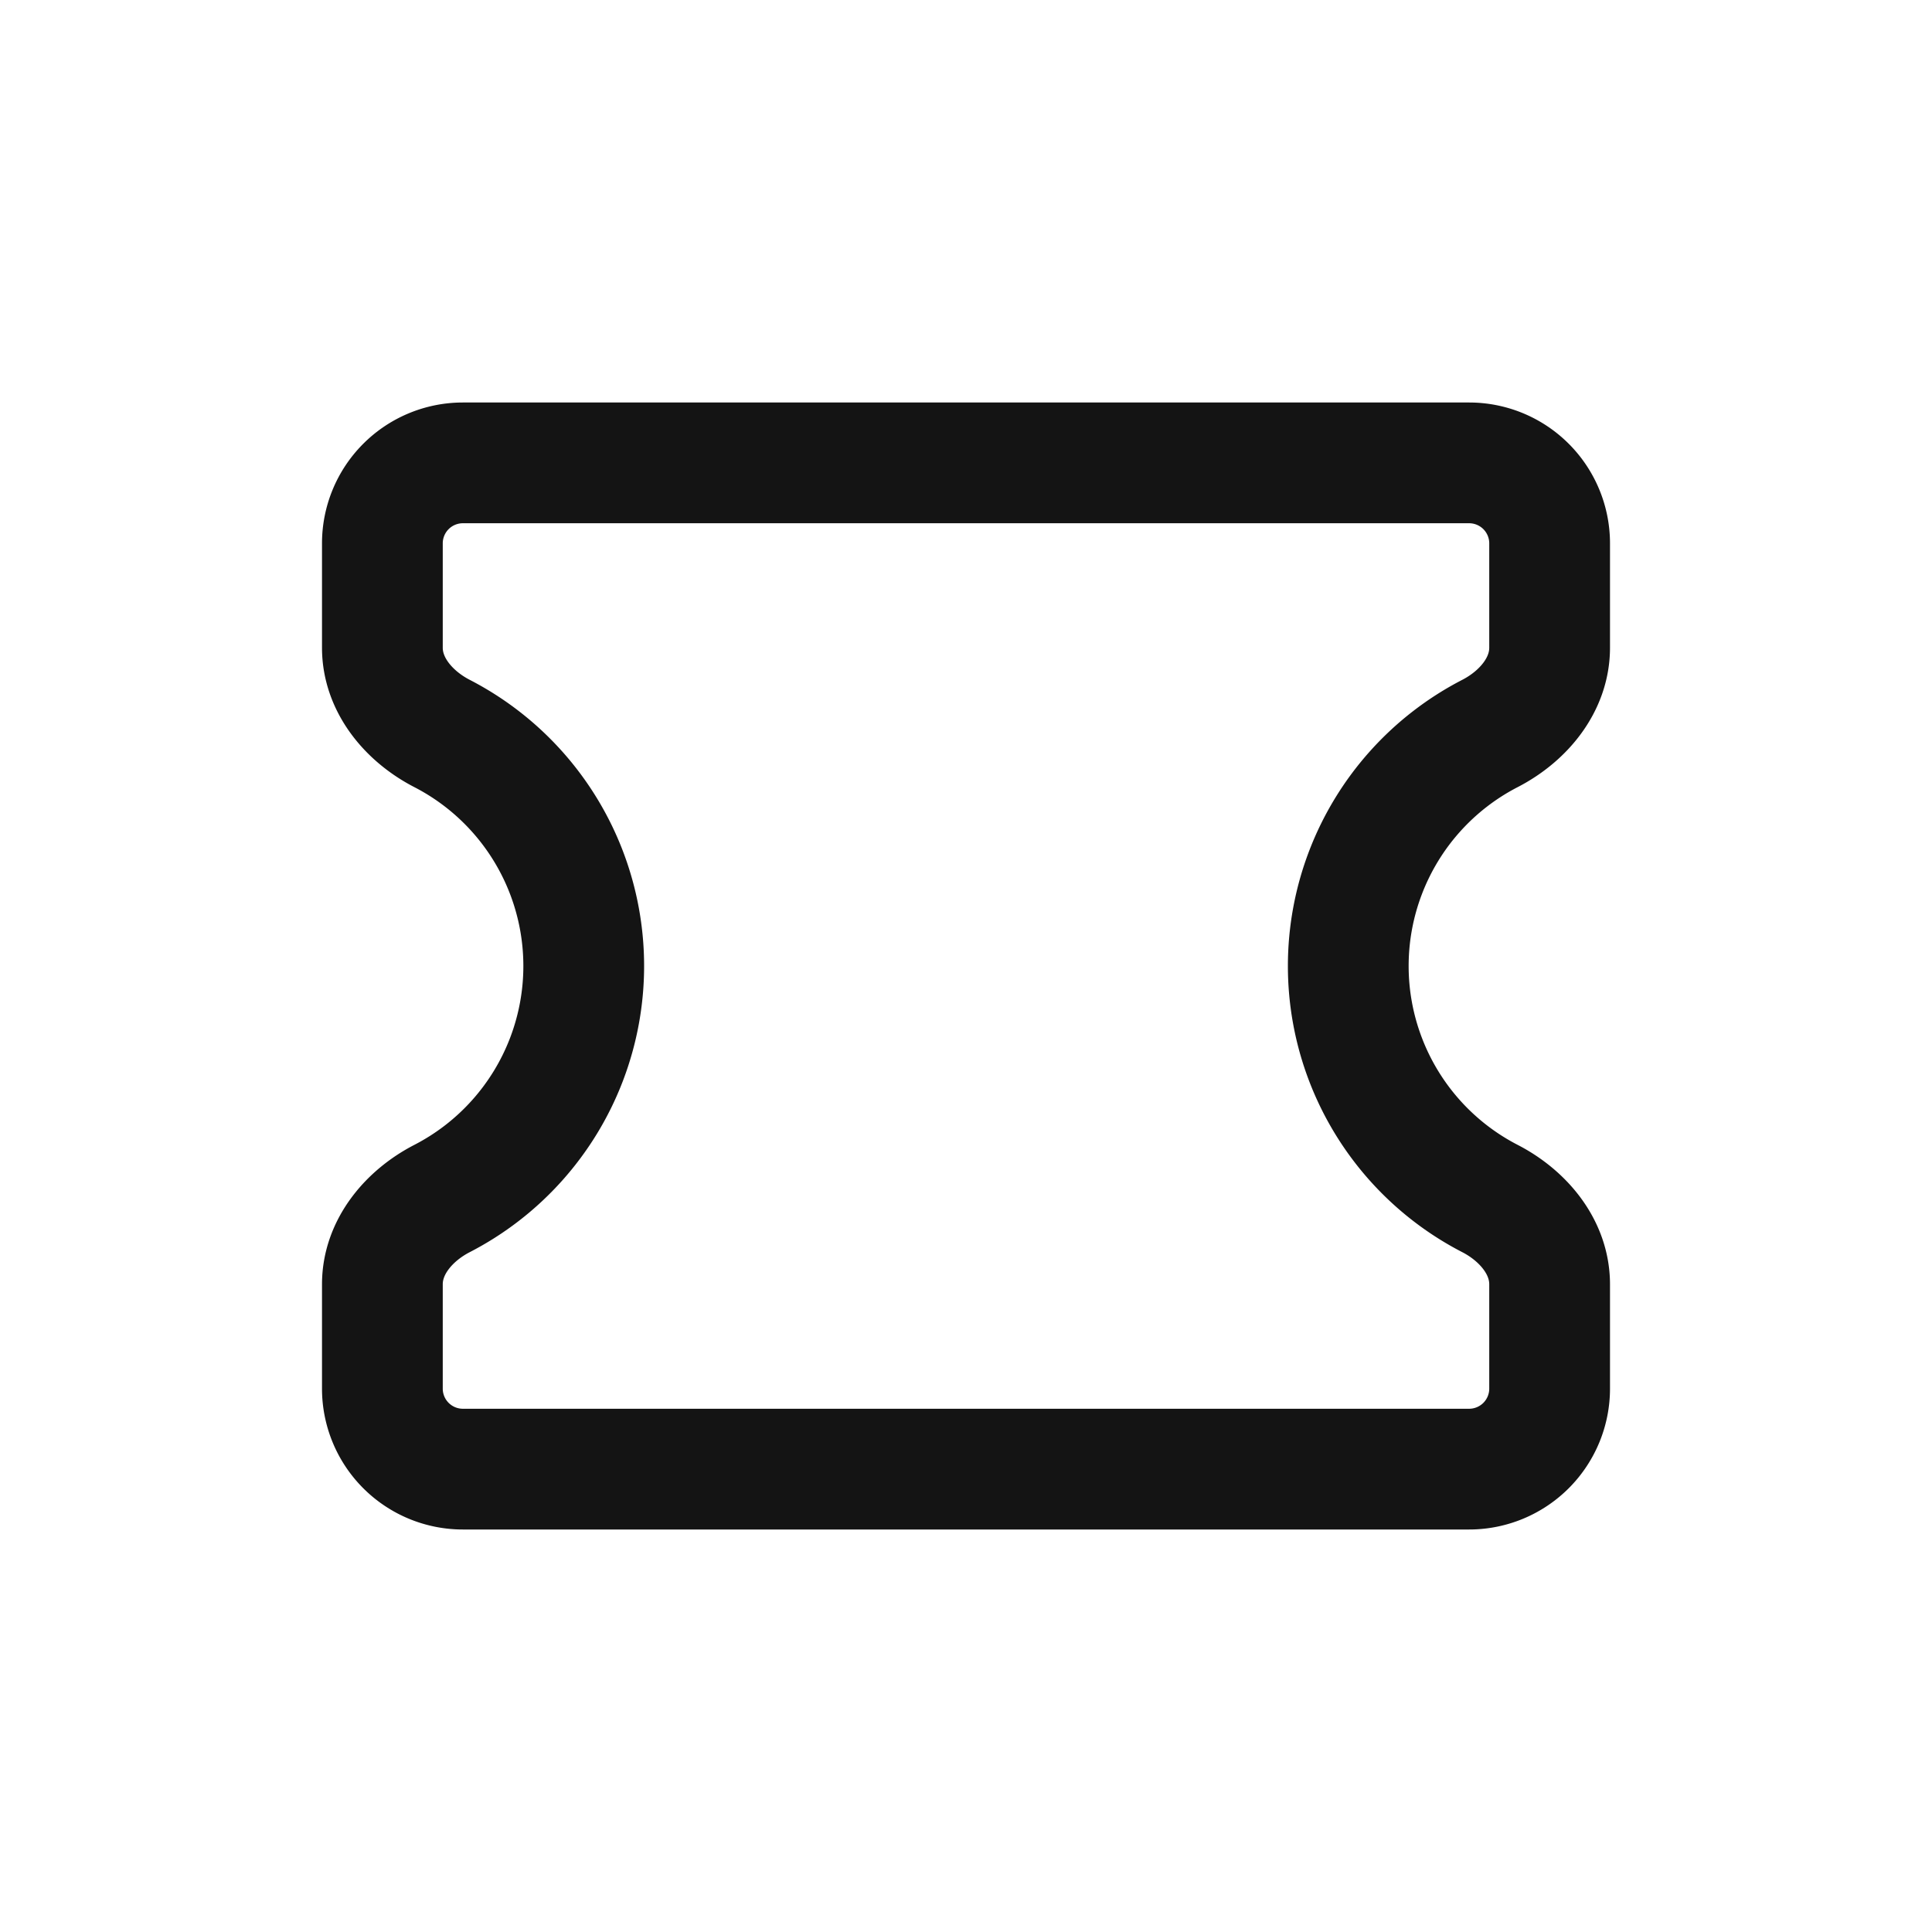 <svg xmlns="http://www.w3.org/2000/svg" fill="none" viewBox="0 0 24 24" class="acv-icon"><path stroke="#141414" stroke-linecap="round" stroke-linejoin="round" stroke-width="1.5" d="M19.25 6.75a1 1 0 0 0-1-1H5.75a1 1 0 0 0-1 1v1.296c0 .463.328.852.74 1.065a3.25 3.25 0 0 1 0 5.778c-.412.213-.74.602-.74 1.065v1.296a1 1 0 0 0 1 1h12.5a1 1 0 0 0 1-1v-1.296c0-.463-.328-.852-.74-1.065a3.25 3.25 0 0 1 0-5.778c.412-.213.74-.602.74-1.065V6.75Z"/></svg>
